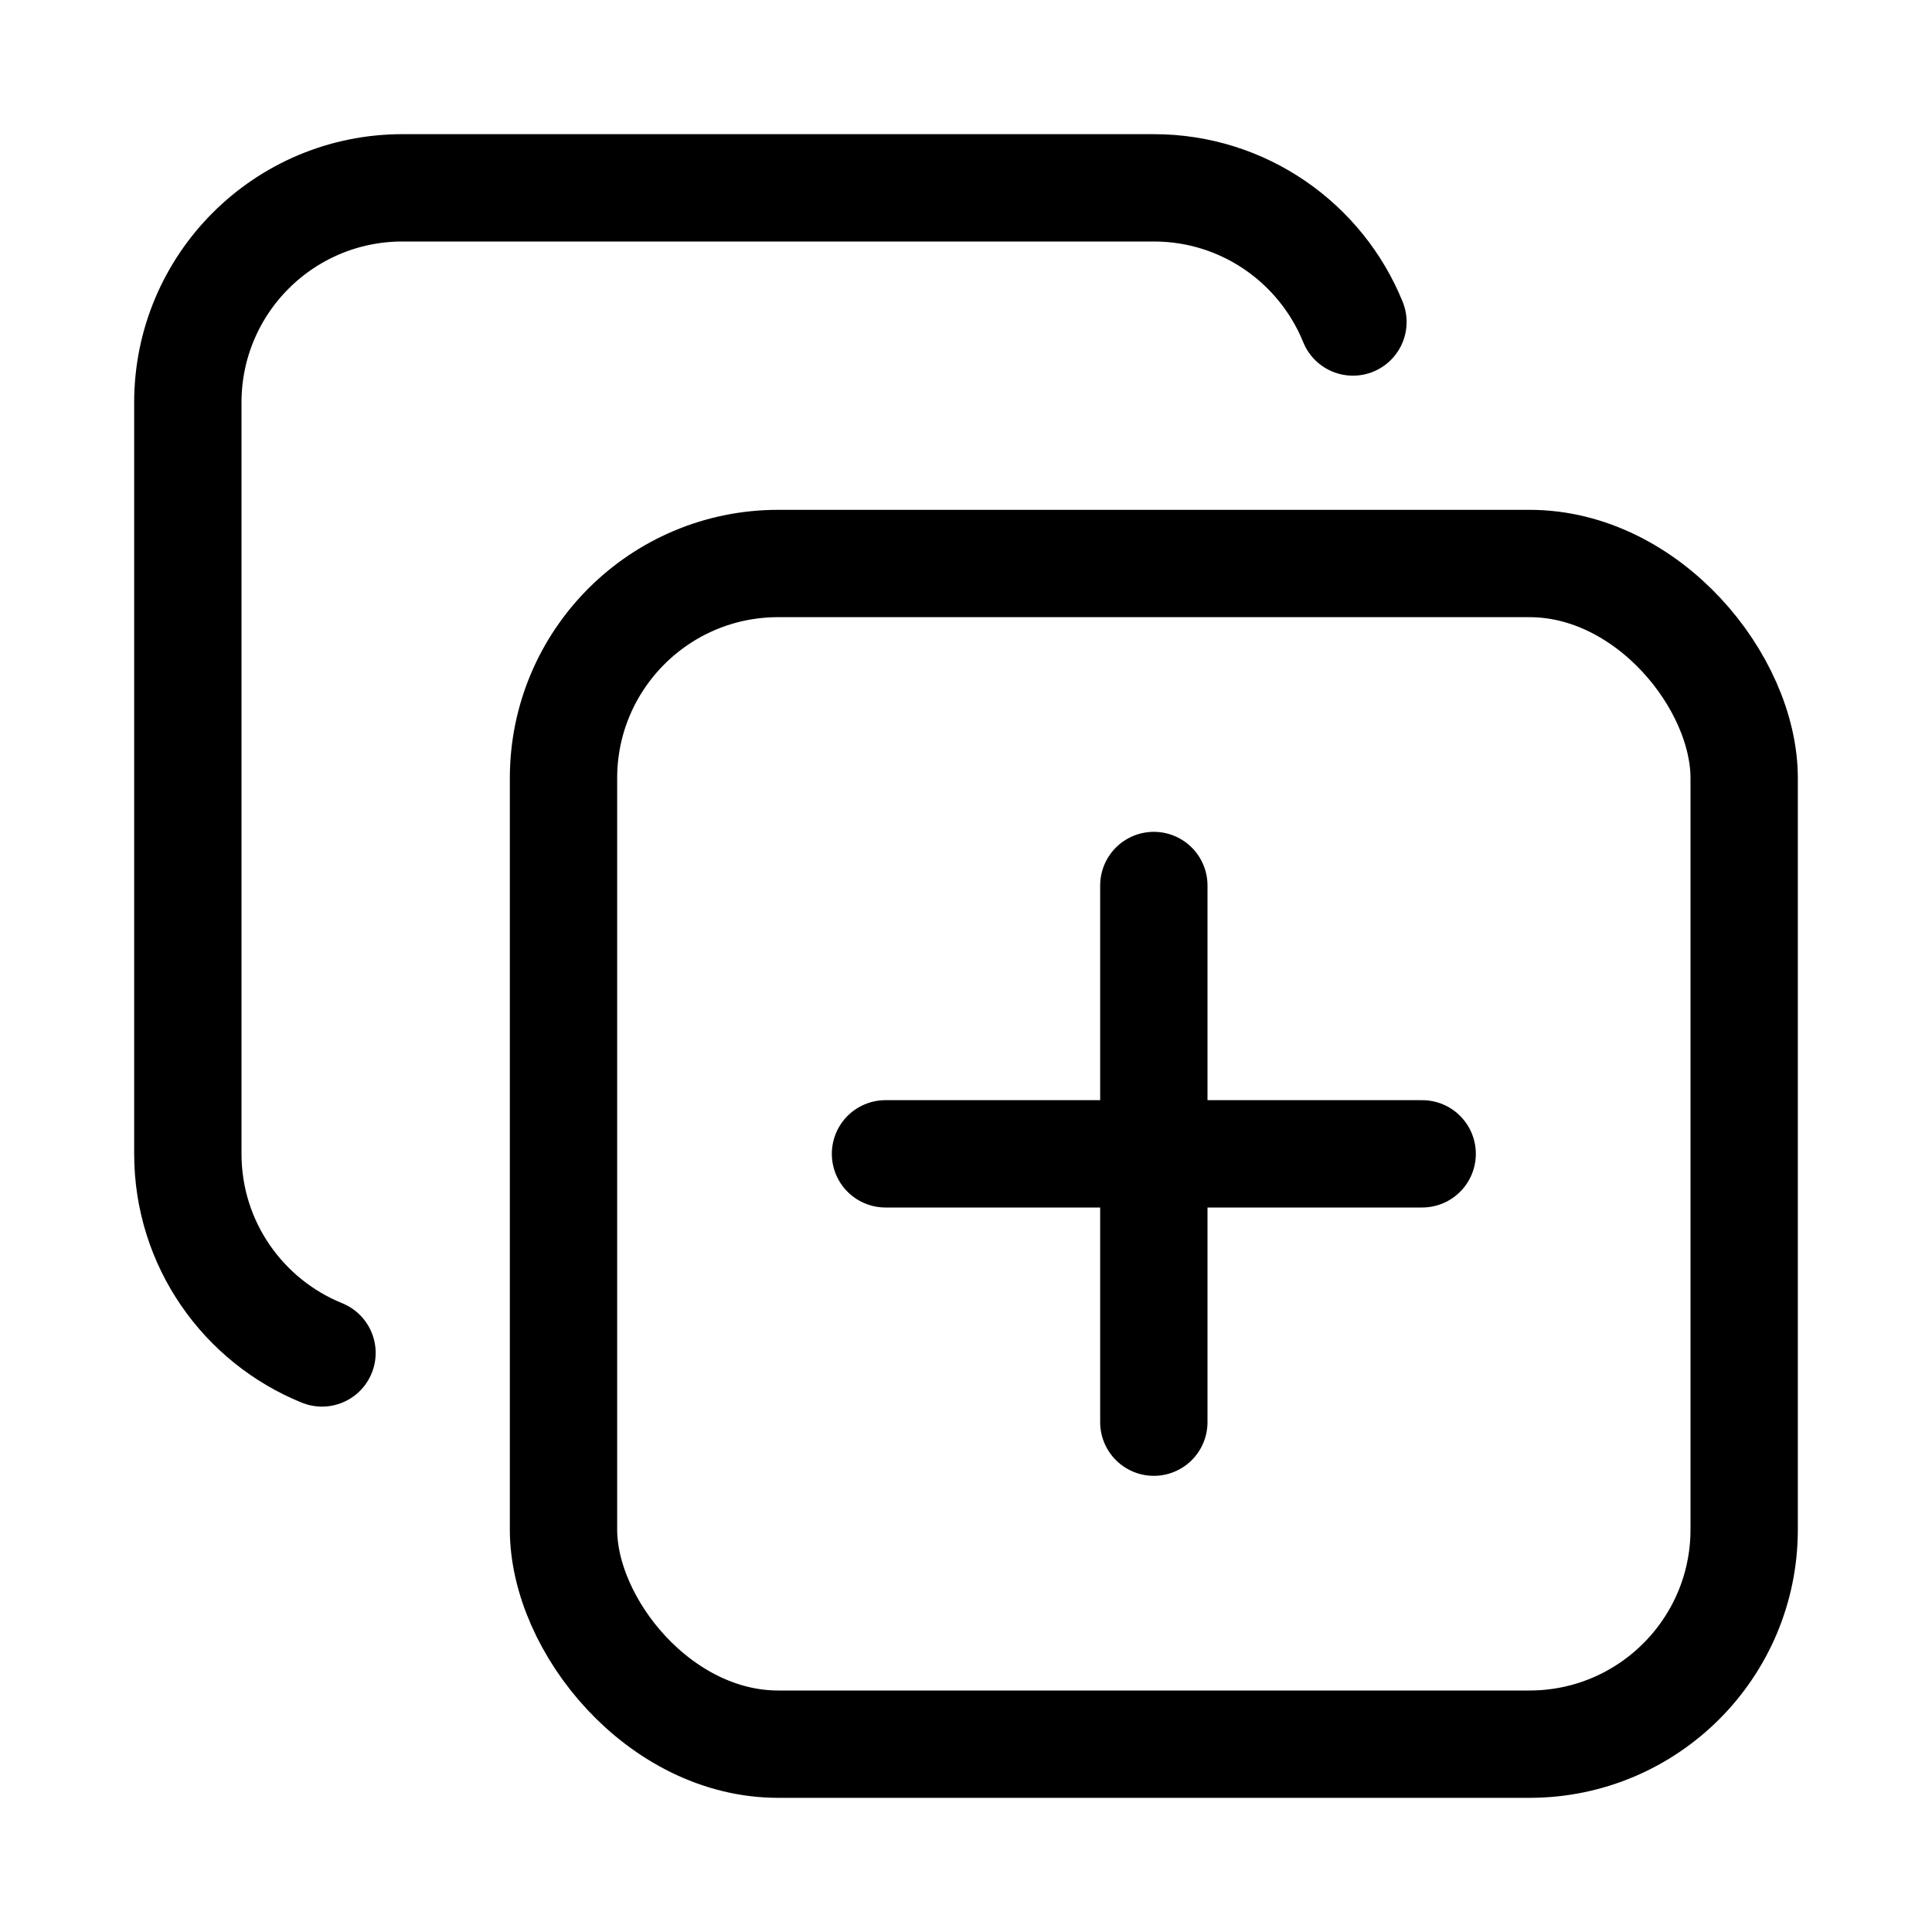 <svg xmlns="http://www.w3.org/2000/svg" height="18" width="18" viewBox="0 0 18 18"><title>clone plus 2</title><g fill="none" stroke="currentColor" class="nc-icon-wrapper"><rect x="5.25" y="5.25" width="11" height="11" rx="2" ry="2" transform="translate(21.5 21.5) rotate(180)" stroke-linecap="round" stroke-linejoin="round"></rect><path d="M3,12.605c-.733-.297-1.25-1.015-1.25-1.855V3.75c0-1.105,.895-2,2-2h7c.839,0,1.558,.517,1.855,1.25" stroke-linecap="round" stroke-linejoin="round" stroke="currentColor"></path><line x1="10.75" y1="13.25" x2="10.75" y2="8.25" stroke-linecap="round" stroke-linejoin="round" stroke="currentColor"></line><line x1="8.25" y1="10.75" x2="13.25" y2="10.75" stroke-linecap="round" stroke-linejoin="round" stroke="currentColor"></line></g></svg>